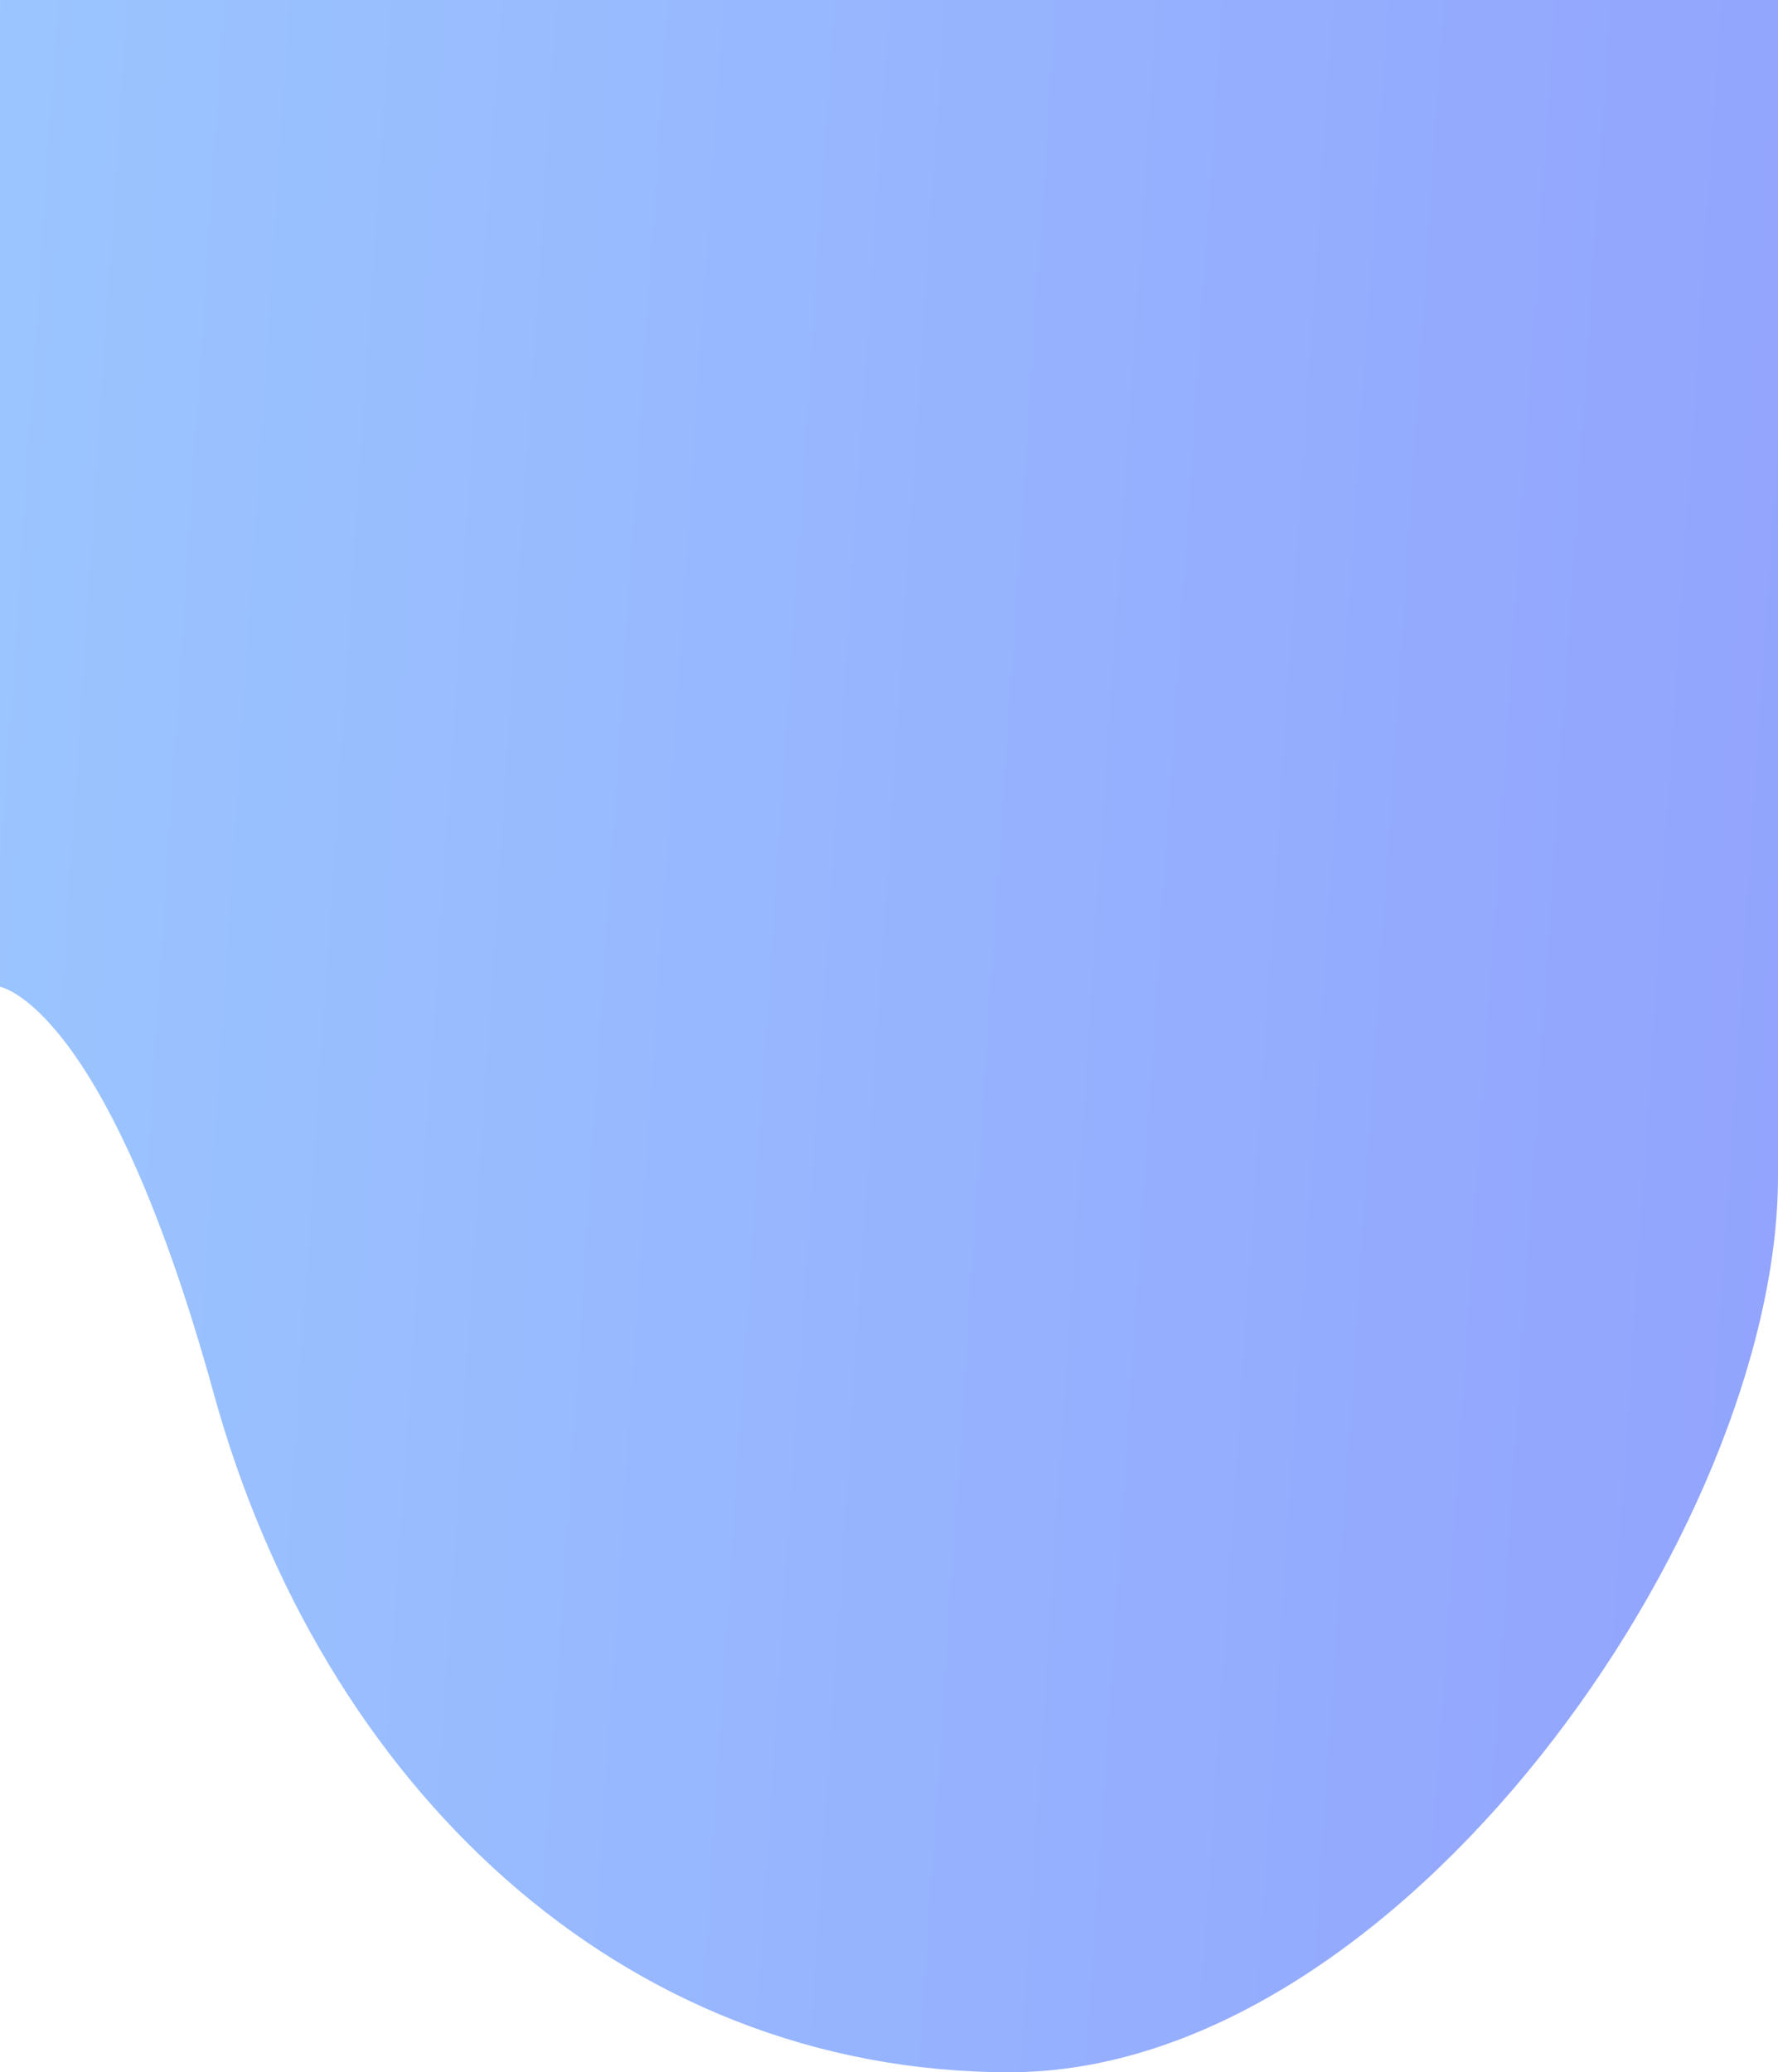 <svg width="375" height="437" fill="none" xmlns="http://www.w3.org/2000/svg"><path d="M0 208.102s22.4 3.539 45.1 85.837C67.8 376.236 130.8 437 212.967 437 295.133 437 375 322.517 375 248.065V-2H0v210.102Z" fill="url(#a)"/><defs><linearGradient id="a" x1="375" y1="437" x2="-125.603" y2="403.91" gradientUnits="userSpaceOnUse"><stop stop-color="#92A3FD"/><stop offset="1" stop-color="#9DCEFF"/></linearGradient></defs></svg>